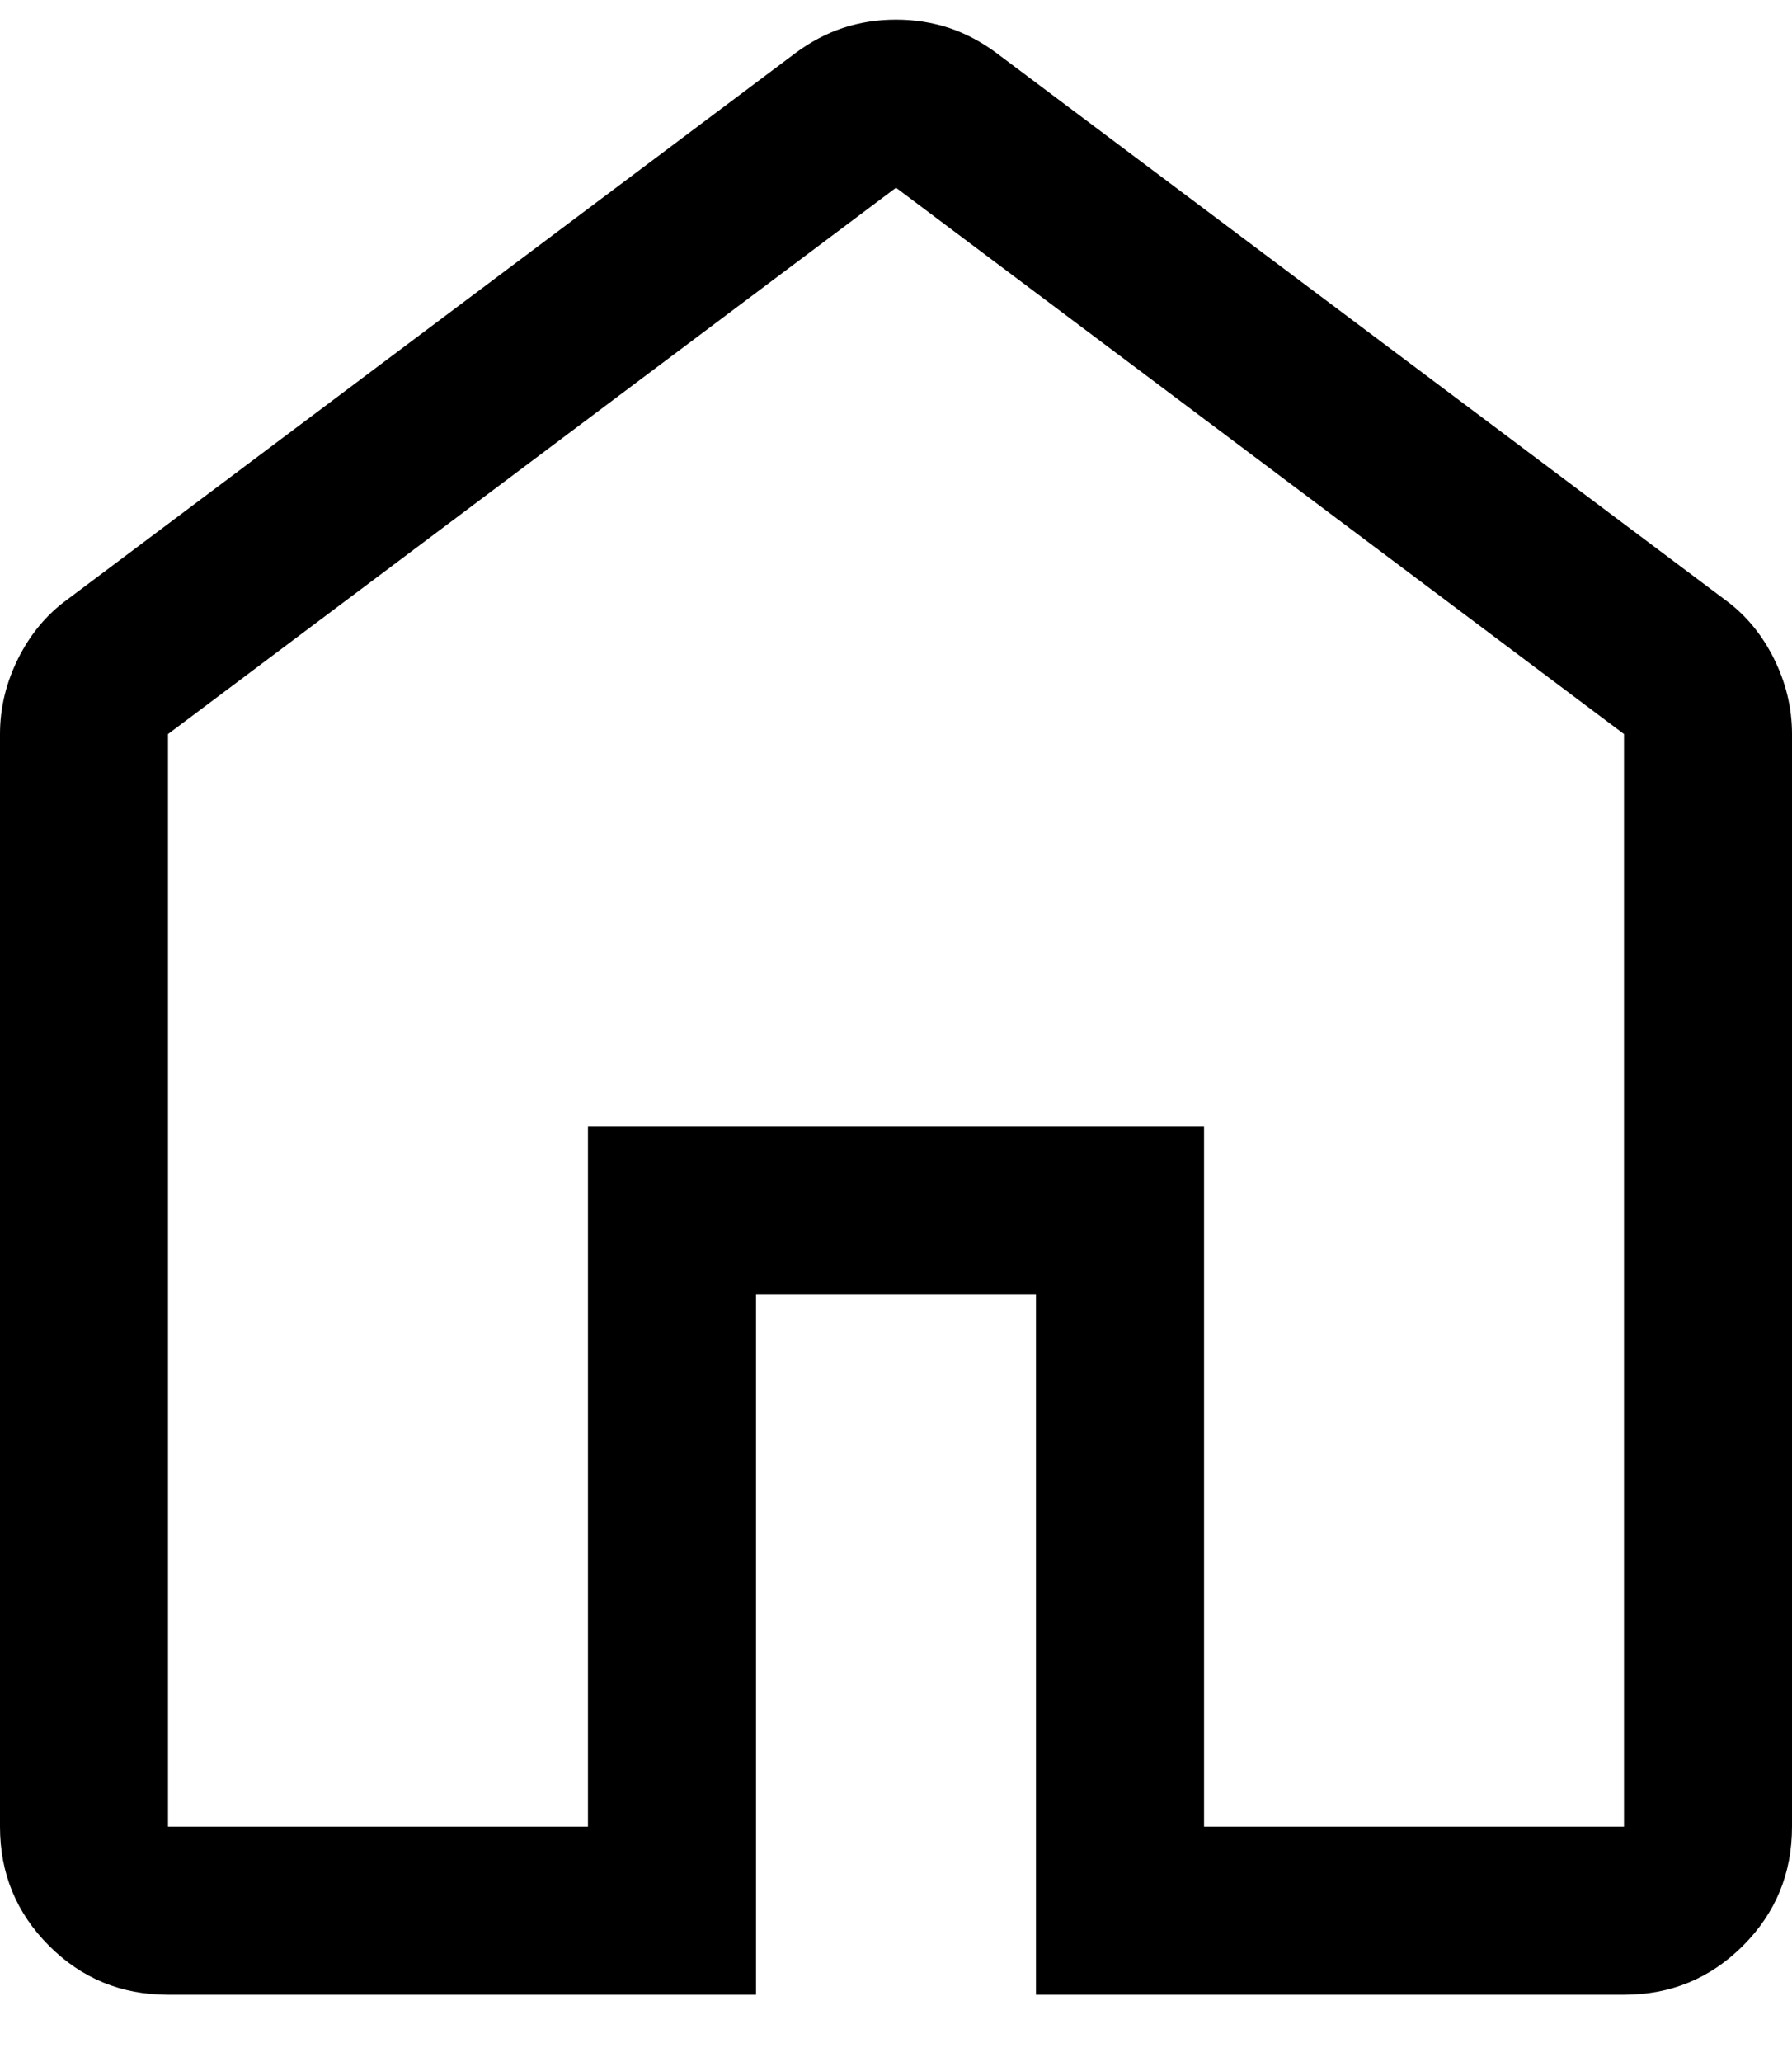 <svg width="20" height="23" viewBox="0 0 20 23" fill="none" xmlns="http://www.w3.org/2000/svg">
<path d="M1.875 20.375H6.562V12.562H13.438V20.375H18.125V8.188L10 2.094L1.875 8.188V20.375ZM1.875 22.25C1.354 22.25 0.911 22.068 0.547 21.703C0.182 21.338 0 20.896 0 20.375V8.188C0 7.896 0.068 7.615 0.203 7.344C0.339 7.073 0.521 6.854 0.75 6.688L8.875 0.594C9.042 0.469 9.219 0.375 9.406 0.312C9.594 0.25 9.792 0.219 10 0.219C10.208 0.219 10.406 0.25 10.594 0.312C10.781 0.375 10.958 0.469 11.125 0.594L19.25 6.688C19.479 6.854 19.662 7.073 19.797 7.344C19.932 7.615 20 7.896 20 8.188V20.375C20 20.896 19.818 21.338 19.453 21.703C19.088 22.068 18.646 22.25 18.125 22.25H11.562V14.438H8.438V22.25H1.875Z" fill="black"/>
</svg>
